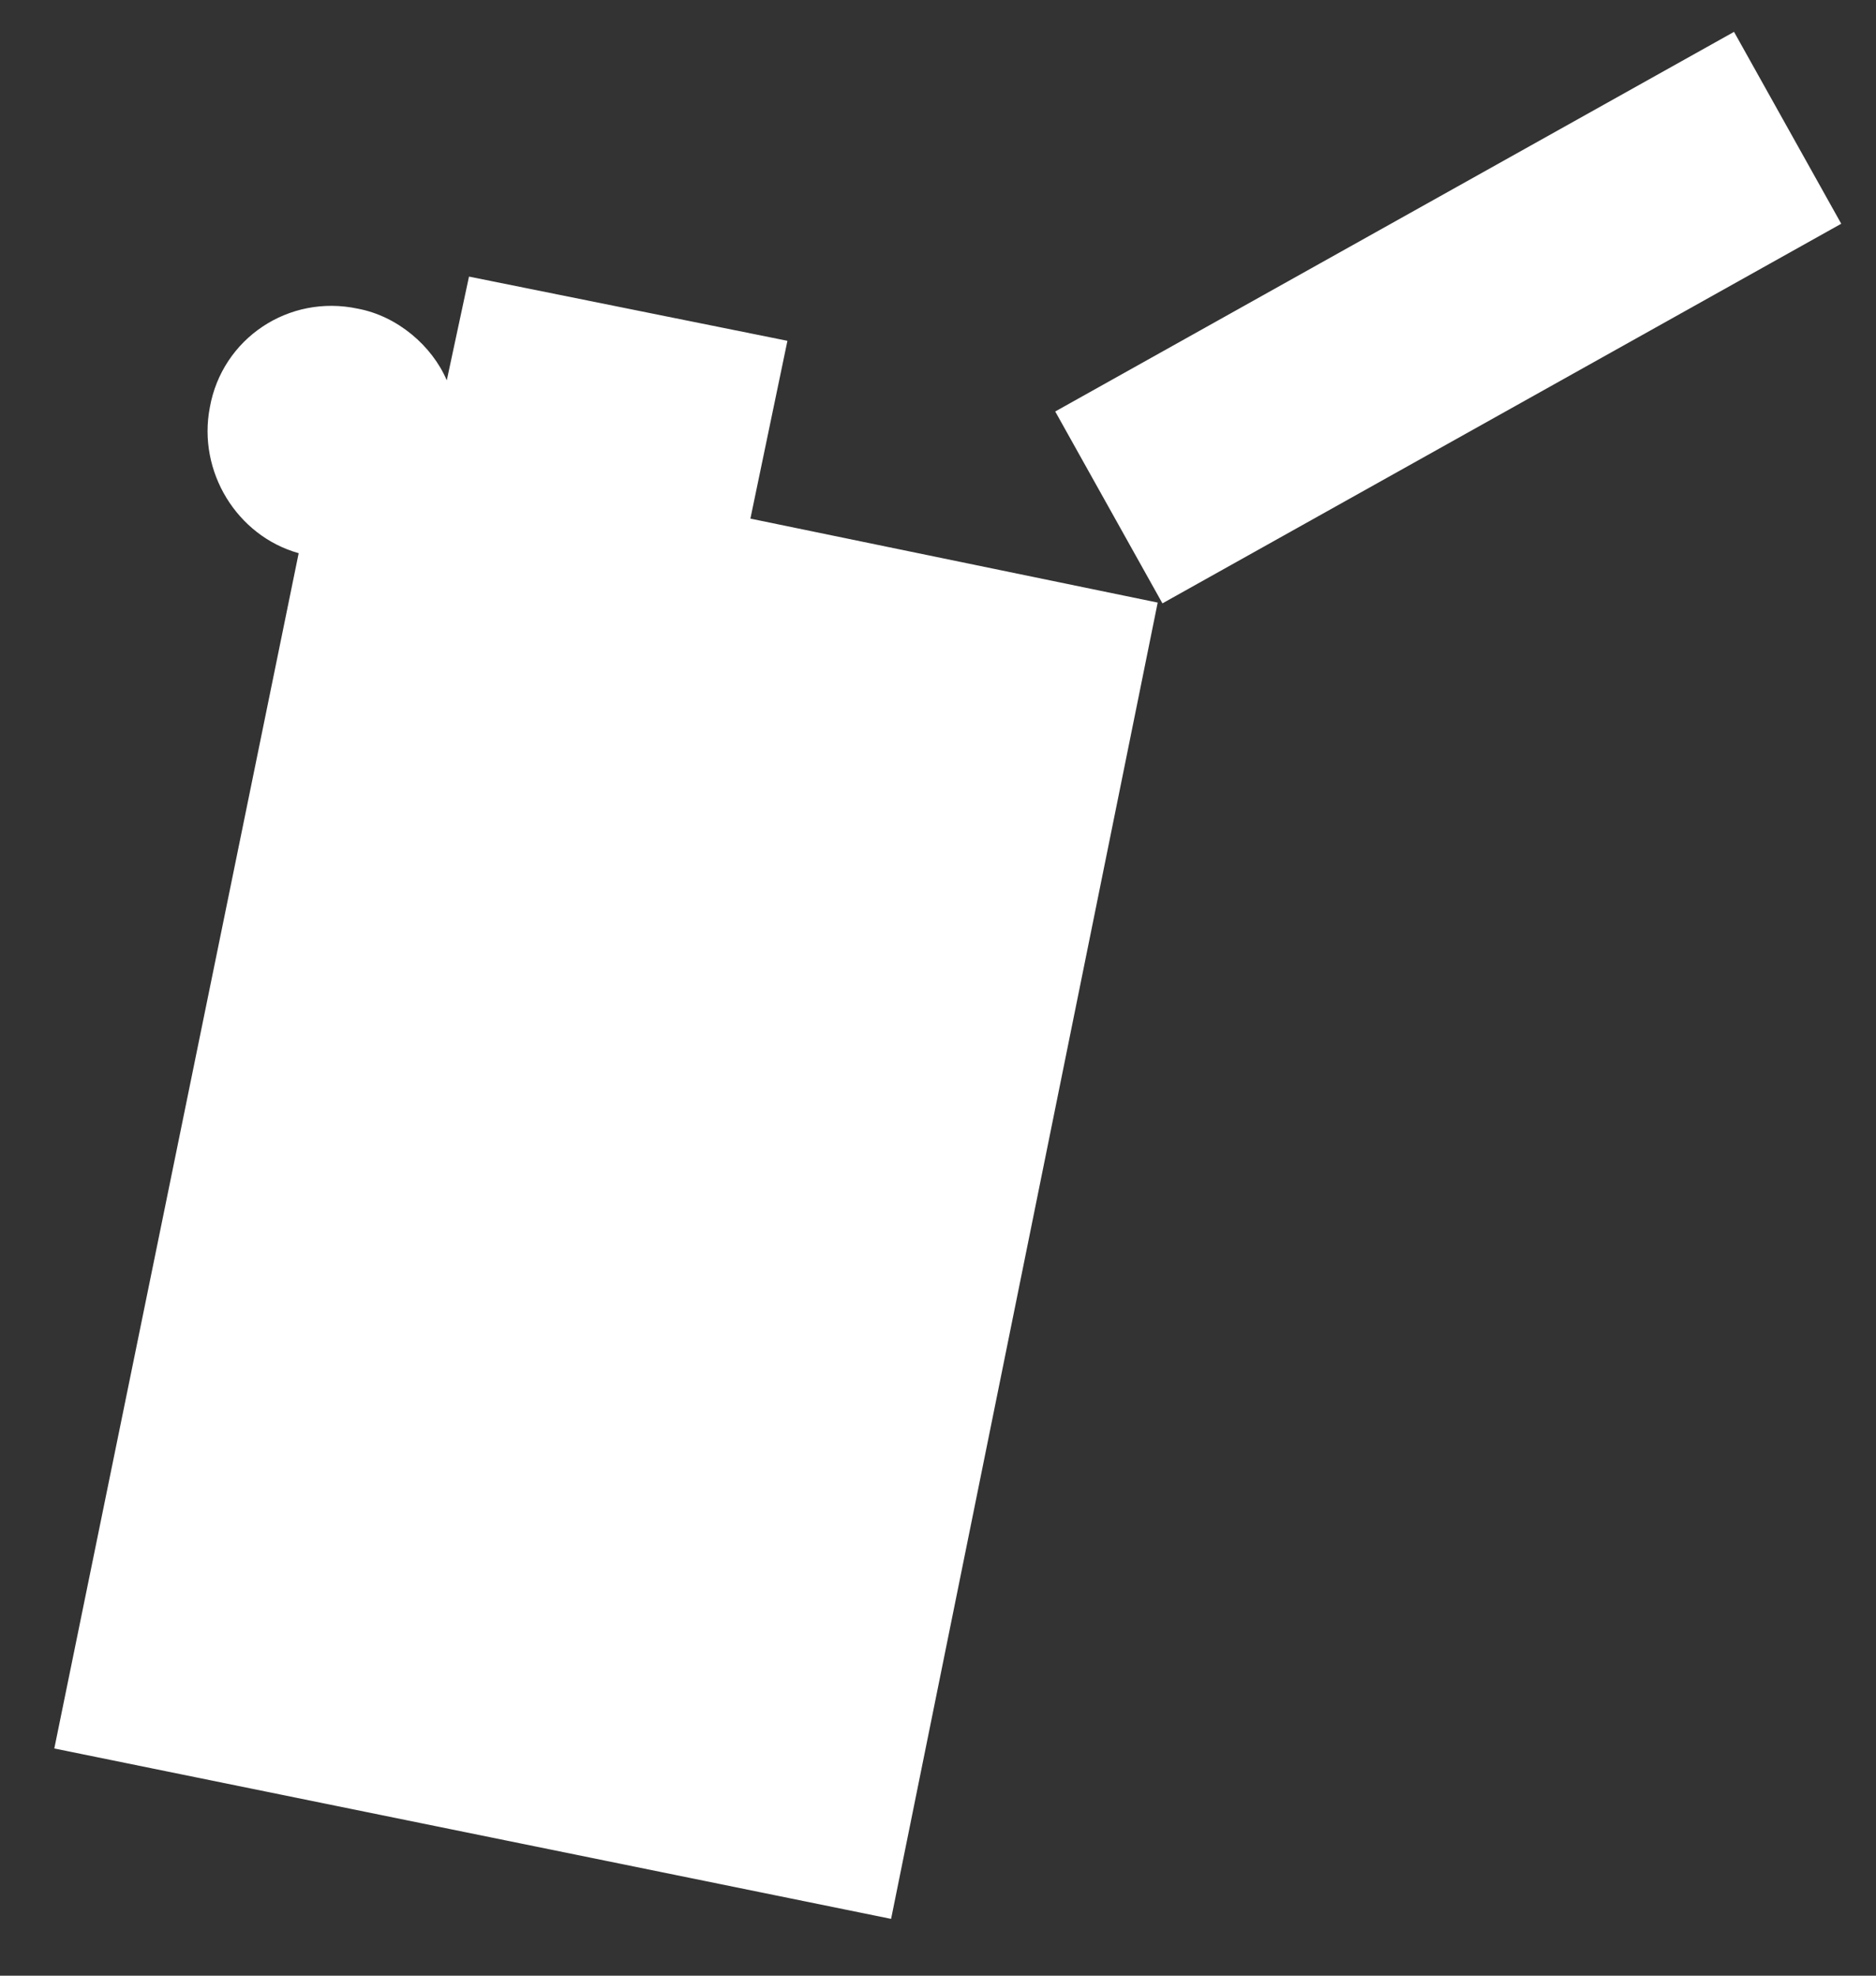 <?xml version="1.0" encoding="utf-8"?>
<!-- Generator: Adobe Illustrator 25.0.1, SVG Export Plug-In . SVG Version: 6.00 Build 0)  -->
<svg version="1.1" id="Layer_1" xmlns="http://www.w3.org/2000/svg" xmlns:xlink="http://www.w3.org/1999/xlink" x="0px" y="0px"
	 viewBox="0 0 76 80" style="enable-background:new 0 0 76 80;" xml:space="preserve">
<rect x="0" y="0" width="76" height="80" fill="#333333" stroke="none"/>
<style type="text/css">
	.st0{fill:#FFFFFF;}
</style>
<g>
	<path class="st0" d="M31.9,13.8L19,11.2l-0.9,4.2c-0.6-1.4-2-2.6-3.6-2.9c-2.8-0.6-5.5,1.2-6,4c-0.5,2.6,1.1,5.2,3.6,5.9L2.2,70.8
		l33.9,6.9l10.8-53.3L30.4,21L31.9,13.8z"/>
	<rect x="42.9" y="8.4" transform="matrix(0.873 -0.488 0.488 0.873 1.198 30.264)" class="st0" width="31.5" height="8.9"/>
</g>
</svg>
